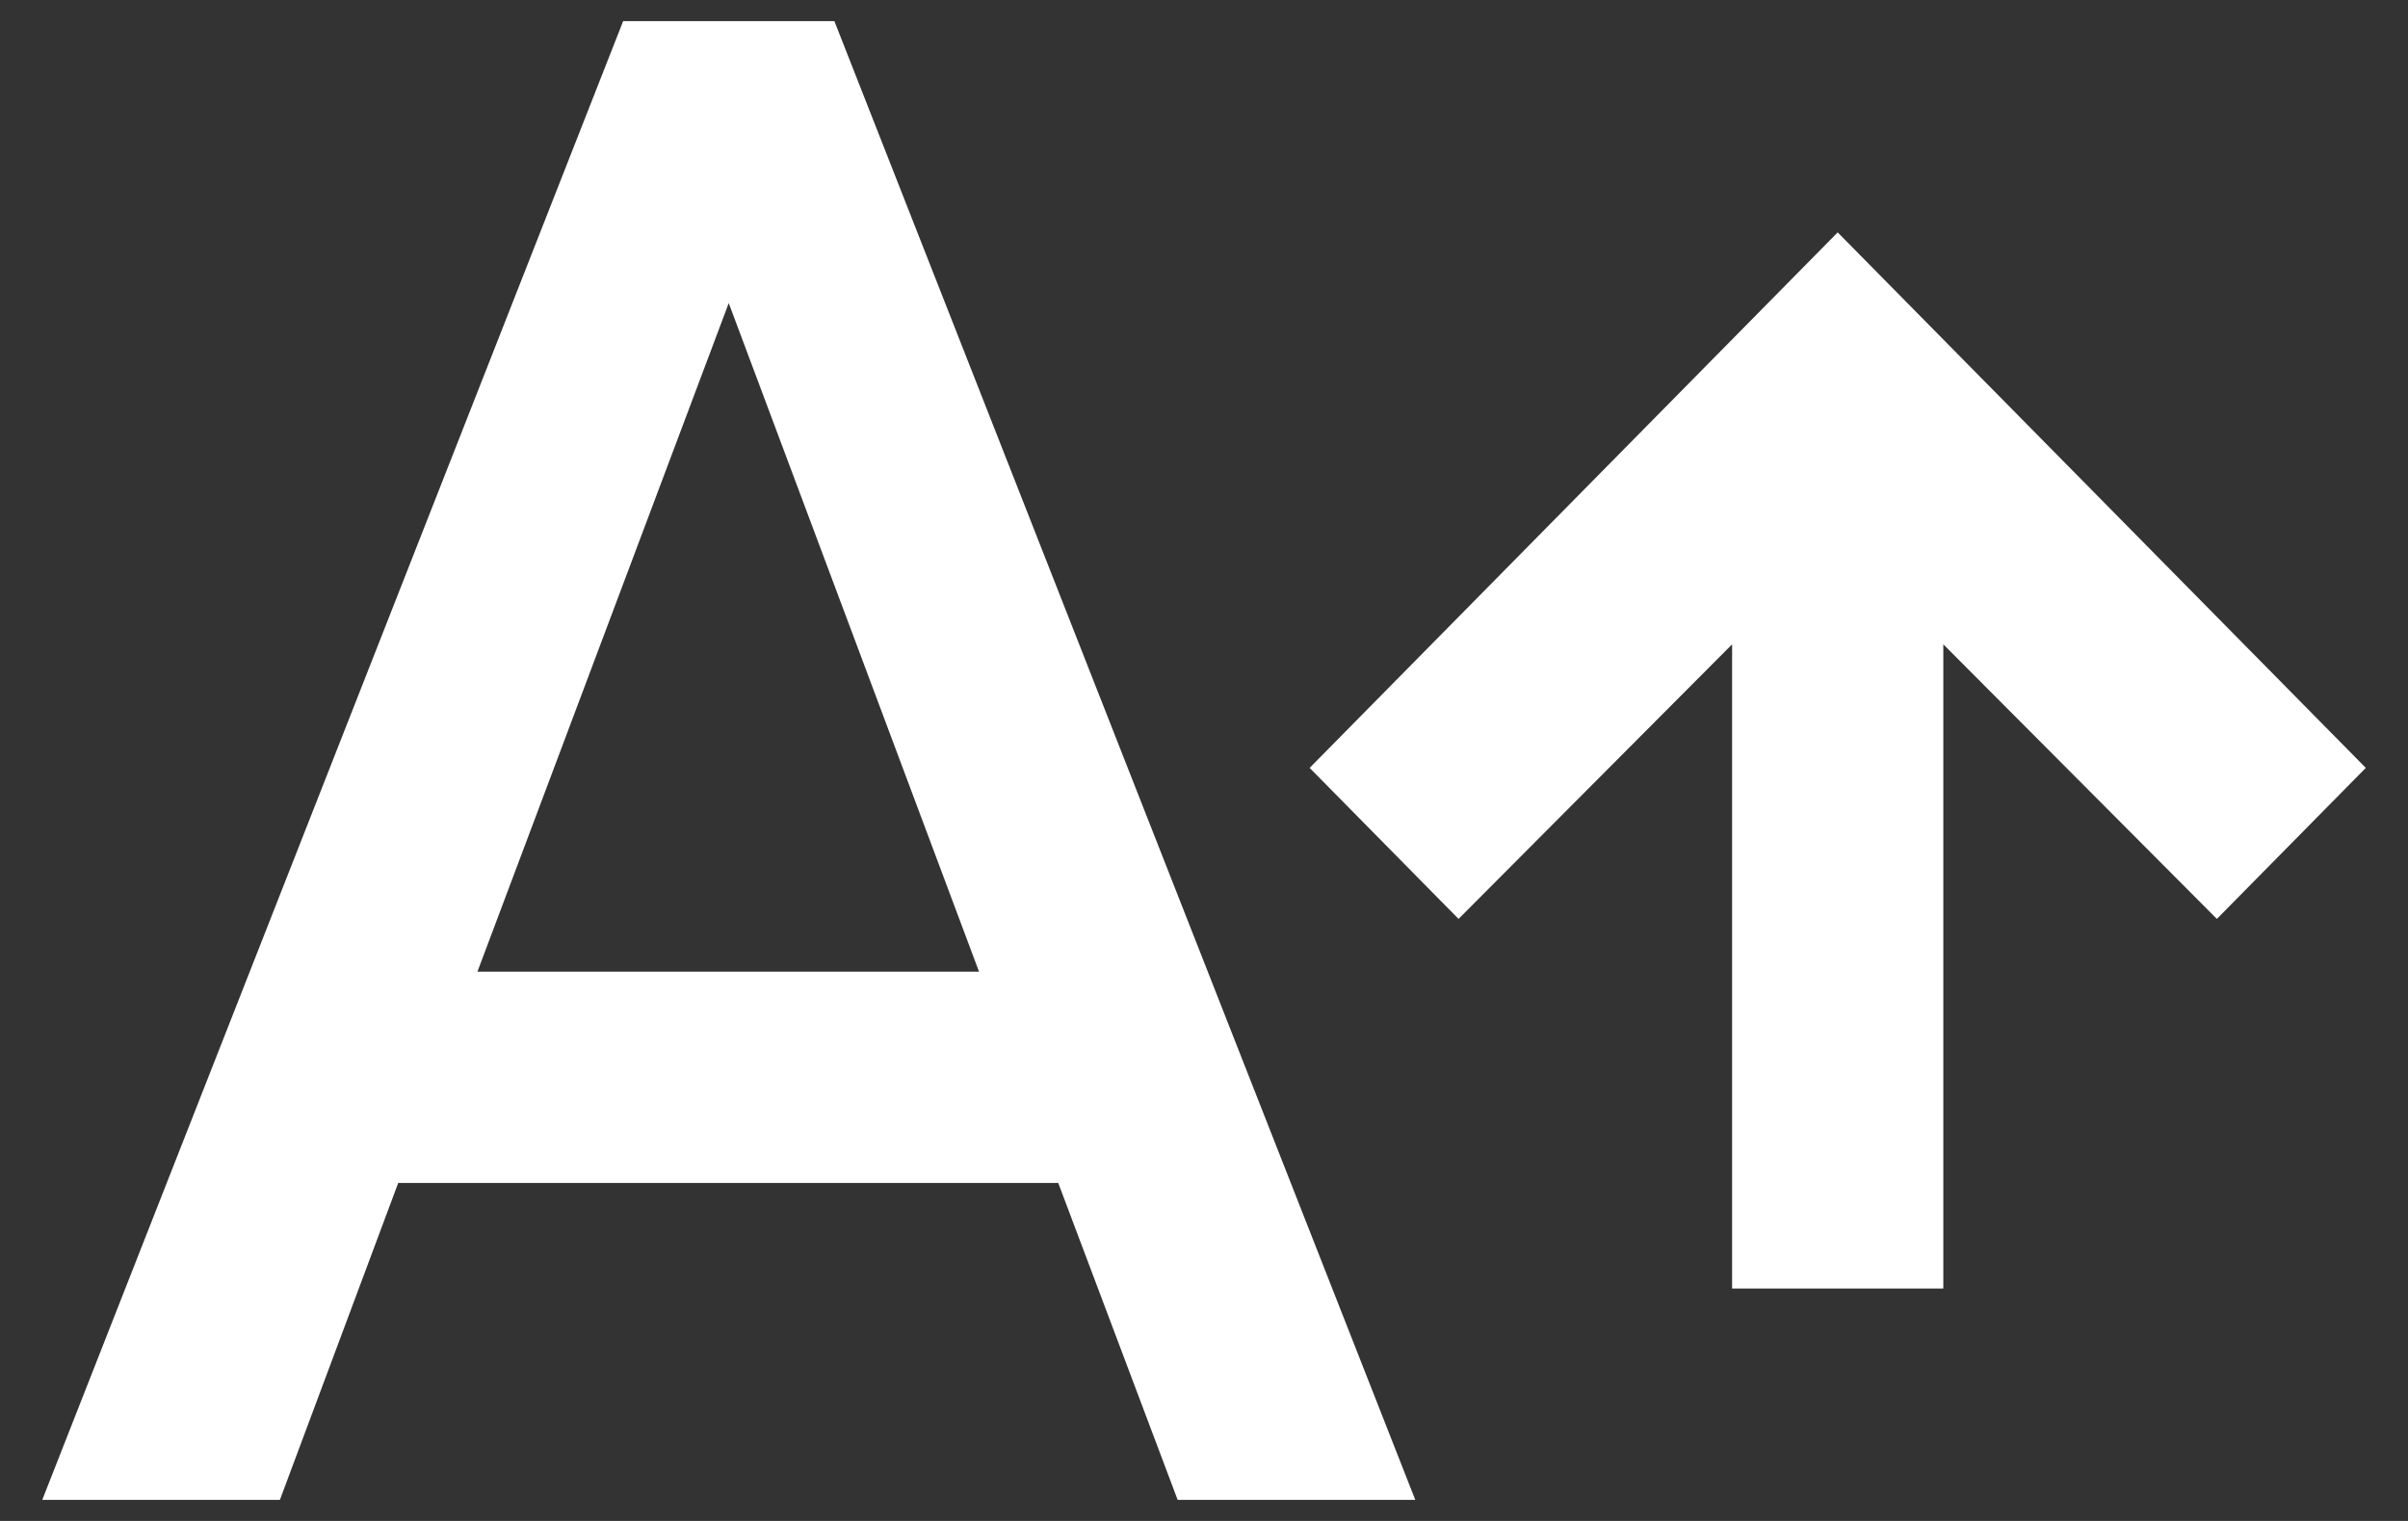 <svg width="38" height="24" viewBox="0 0 38 24" fill="none" xmlns="http://www.w3.org/2000/svg">
<rect x="0" y="0" width="38" height="24" fill="#333333" stroke="none"/>
<path d="M7.534 15.333L11.5 4.783L15.45 15.333H7.534ZM9.834 0.333L0.667 23.667H4.417L6.284 18.667H16.7L18.584 23.667H22.334L13.167 0.333H9.834ZM29 3.667L20.667 12.117L23.017 14.5L27.334 10.167V20.333H30.667V10.167L34.984 14.5L37.334 12.117L29 3.667Z" fill="white"/>
</svg>
